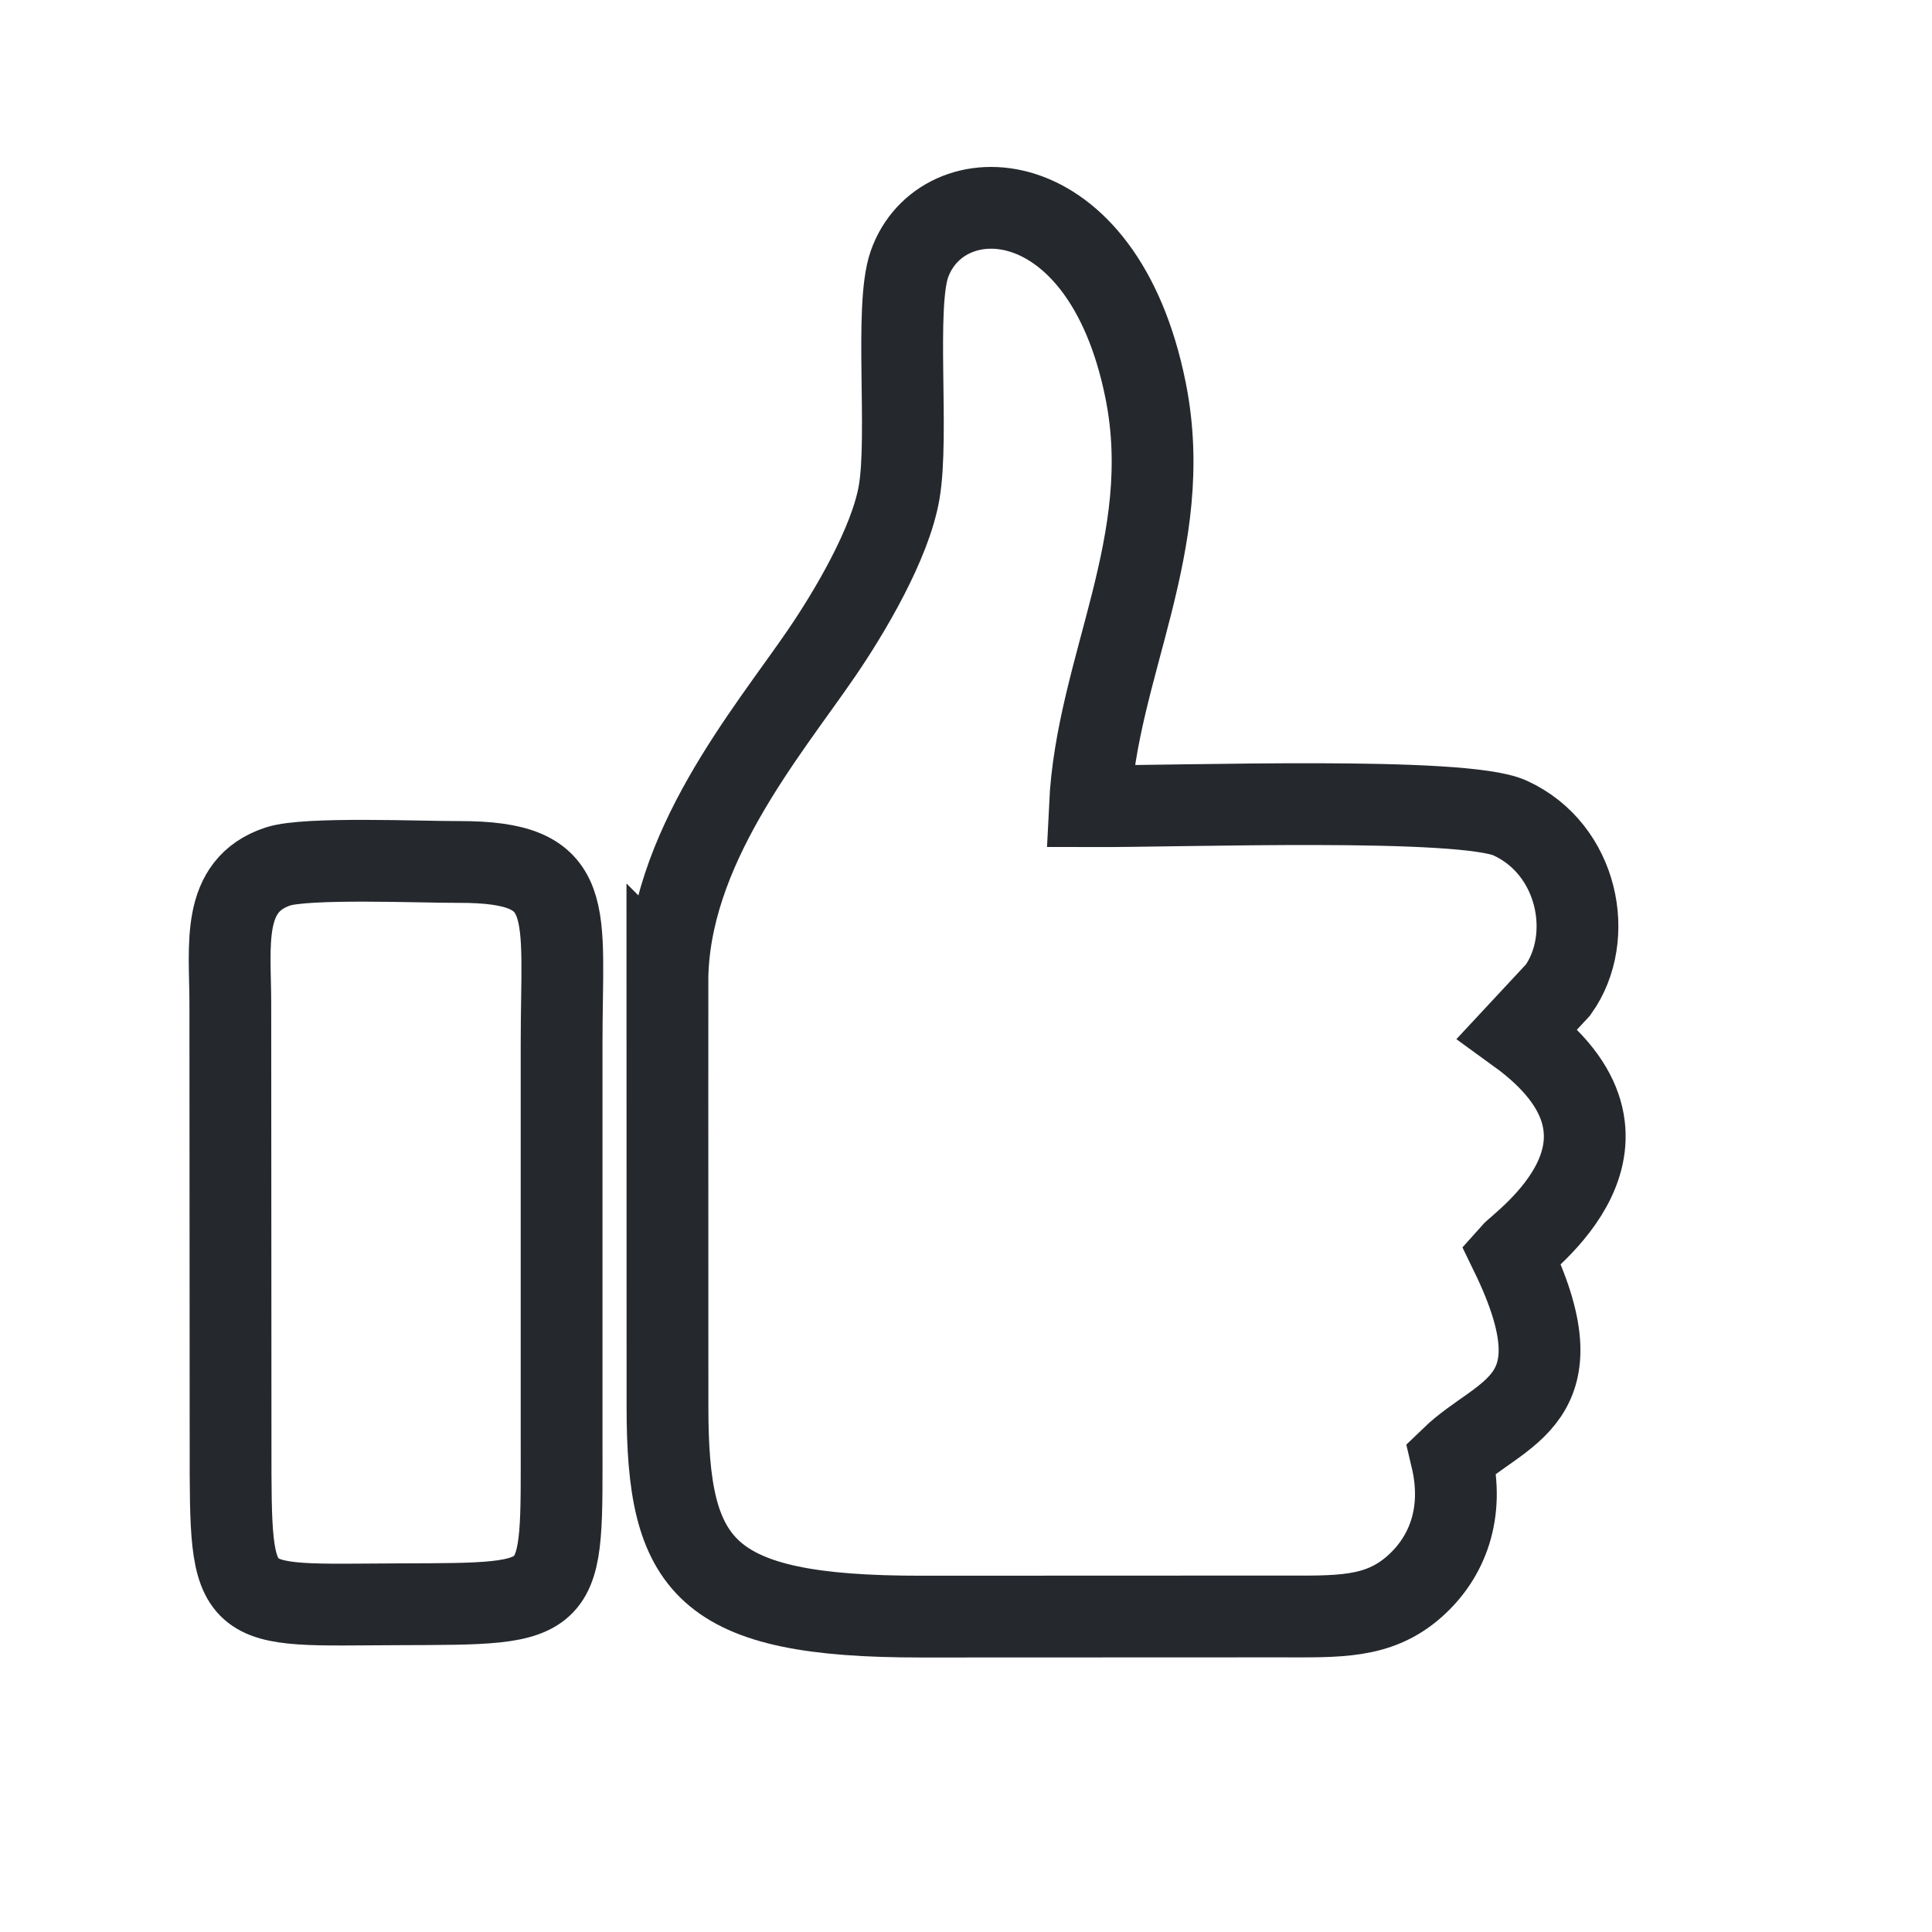 <?xml version="1.0" encoding="UTF-8"?>
<!DOCTYPE svg PUBLIC "-//W3C//DTD SVG 1.1//EN" "http://www.w3.org/Graphics/SVG/1.1/DTD/svg11.dtd">
<!-- Creator: CorelDRAW 2021 (64-Bit) -->
<svg xmlns="http://www.w3.org/2000/svg" xml:space="preserve" width="10mm" height="10mm" version="1.1" style="shape-rendering:geometricPrecision; text-rendering:geometricPrecision; image-rendering:optimizeQuality; fill-rule:evenodd; clip-rule:evenodd"
viewBox="0 0 1000 1000"
 xmlns:xlink="http://www.w3.org/1999/xlink"
 xmlns:xodm="http://www.corel.com/coreldraw/odm/2003">
 <defs>
  <style type="text/css">
   <![CDATA[
    .str0 {stroke:#25282D;stroke-width:42.33;stroke-miterlimit:22.926}
    .fil0 {fill:none}
   ]]>
  </style>
 </defs>
 <g id="Layer_x0020_1">
  <path class="fil0 str0" d="M345.44 508.41l0.05 219.8c0,82.76 18.32,108.66 131.44,108.54l184.64 -0.07c31.03,0.01 51.85,1.21 70.78,-15.7 16.66,-14.87 25.75,-37.63 18.93,-66.39 25.55,-24.66 68.28,-28.45 30.87,-105.51 5.46,-6.2 80.72,-58.3 3.46,-114.3l20.83 -22.38c19.48,-27.36 10.39,-72.87 -24.78,-88.97 -24.47,-11.21 -168.57,-5.97 -217.53,-6.13 3.44,-72.24 44.7,-136.18 28.82,-215.26 -22.25,-110.92 -105.79,-112.06 -122.25,-65.25 -7.73,21.98 -0.21,88.31 -5.3,118 -4.55,26.57 -25.79,62.26 -40.18,83.29 -28.26,41.32 -79.8,101.76 -79.78,170.33z"/>
  <path class="fil0 str0" d="M119.34 747.77c0,88.46 -0.54,82.91 87.02,82.6 87.7,-0.31 84.33,1.3 84.32,-86.99l0 -202.22c-0.08,-70.63 8.76,-95.2 -53.48,-95.01 -19.47,0.07 -78.72,-2.49 -93.31,2.33 -29.78,9.85 -24.71,40.78 -24.68,70.7l0.13 228.59z"/>
 </g>
</svg>
